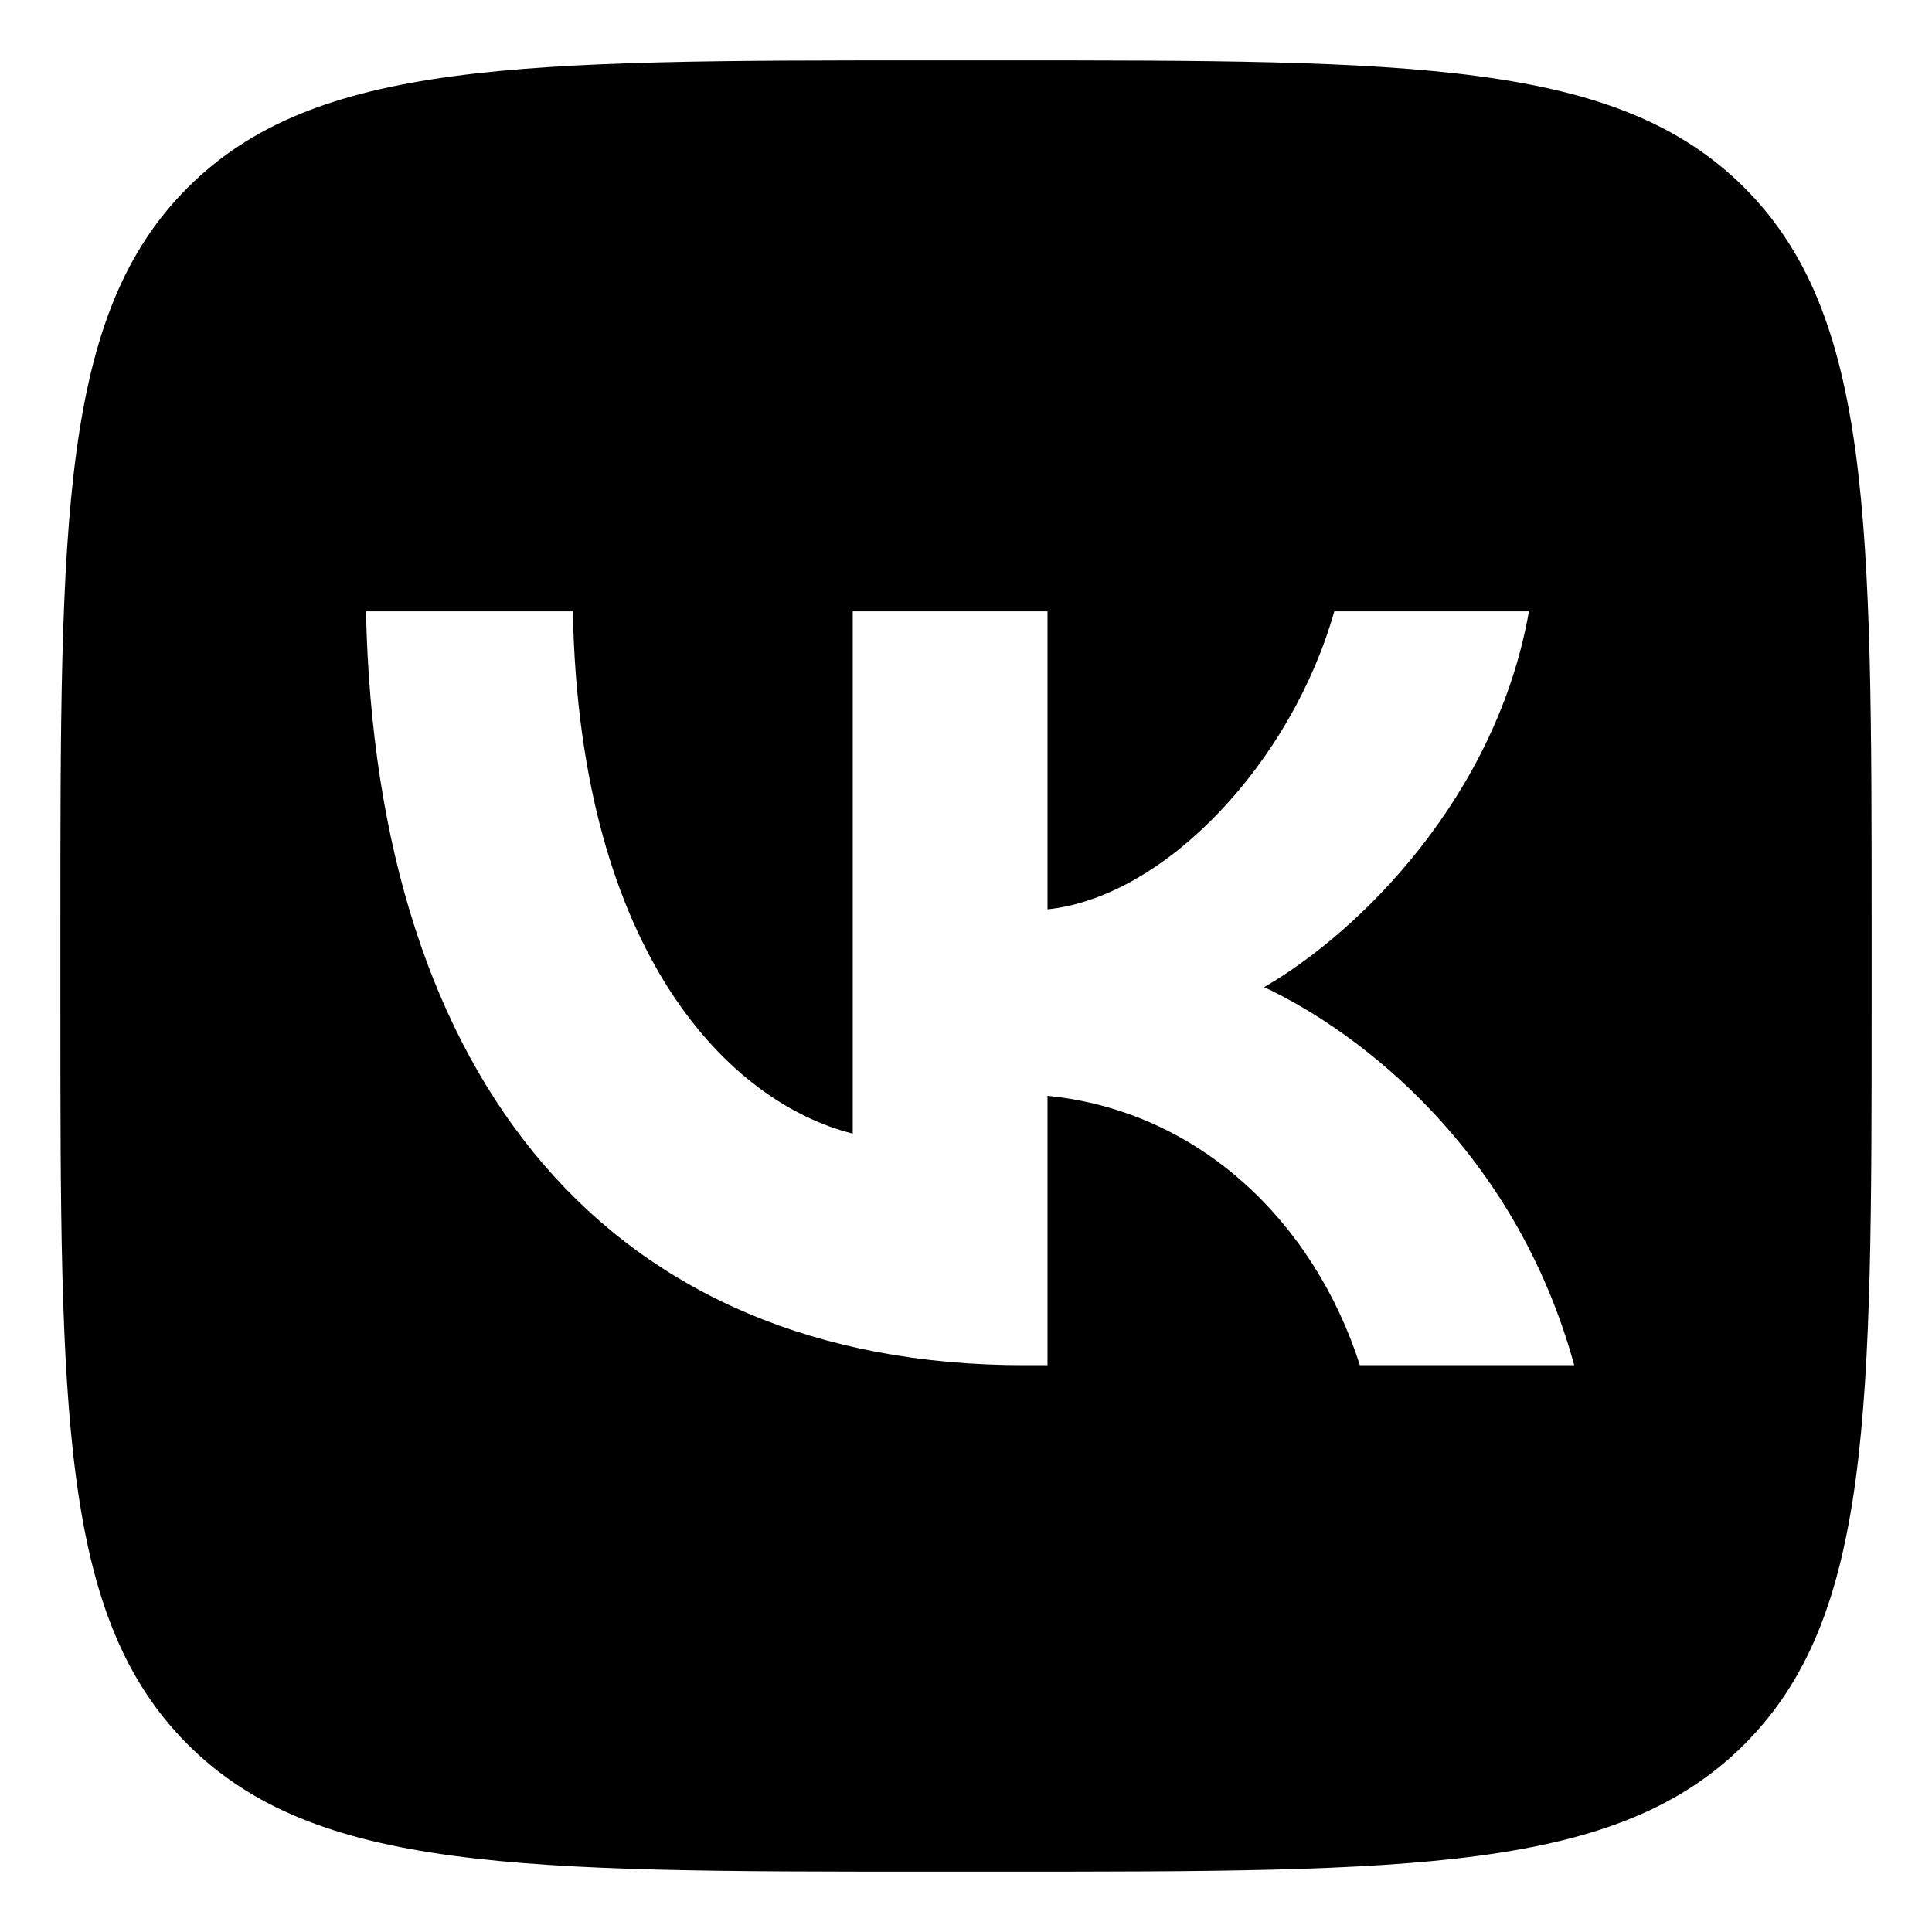 <svg width="16" height="16" viewBox="0 0 16 16" fill="none" xmlns="http://www.w3.org/2000/svg">
<path fill-rule="evenodd" clip-rule="evenodd" d="M1.554 1.554C0.5 2.609 0.5 4.306 0.5 7.7V8.3C0.5 11.694 0.5 13.391 1.554 14.446C2.609 15.5 4.306 15.5 7.7 15.5H8.3C11.694 15.5 13.391 15.5 14.446 14.446C15.5 13.391 15.5 11.694 15.5 8.3V7.7C15.5 4.306 15.5 2.609 14.446 1.554C13.391 0.5 11.694 0.5 8.3 0.5H7.7C4.306 0.5 2.609 0.5 1.554 1.554ZM3.031 5.063C3.113 8.963 5.062 11.306 8.481 11.306H8.675V9.075C9.931 9.2 10.881 10.119 11.262 11.306H13.037C12.55 9.531 11.269 8.55 10.469 8.175C11.269 7.713 12.394 6.588 12.662 5.063H11.05C10.7 6.3 9.663 7.425 8.675 7.531V5.063H7.062V9.388C6.062 9.138 4.8 7.925 4.744 5.063H3.031Z" fill="currentColor"/>
</svg>
